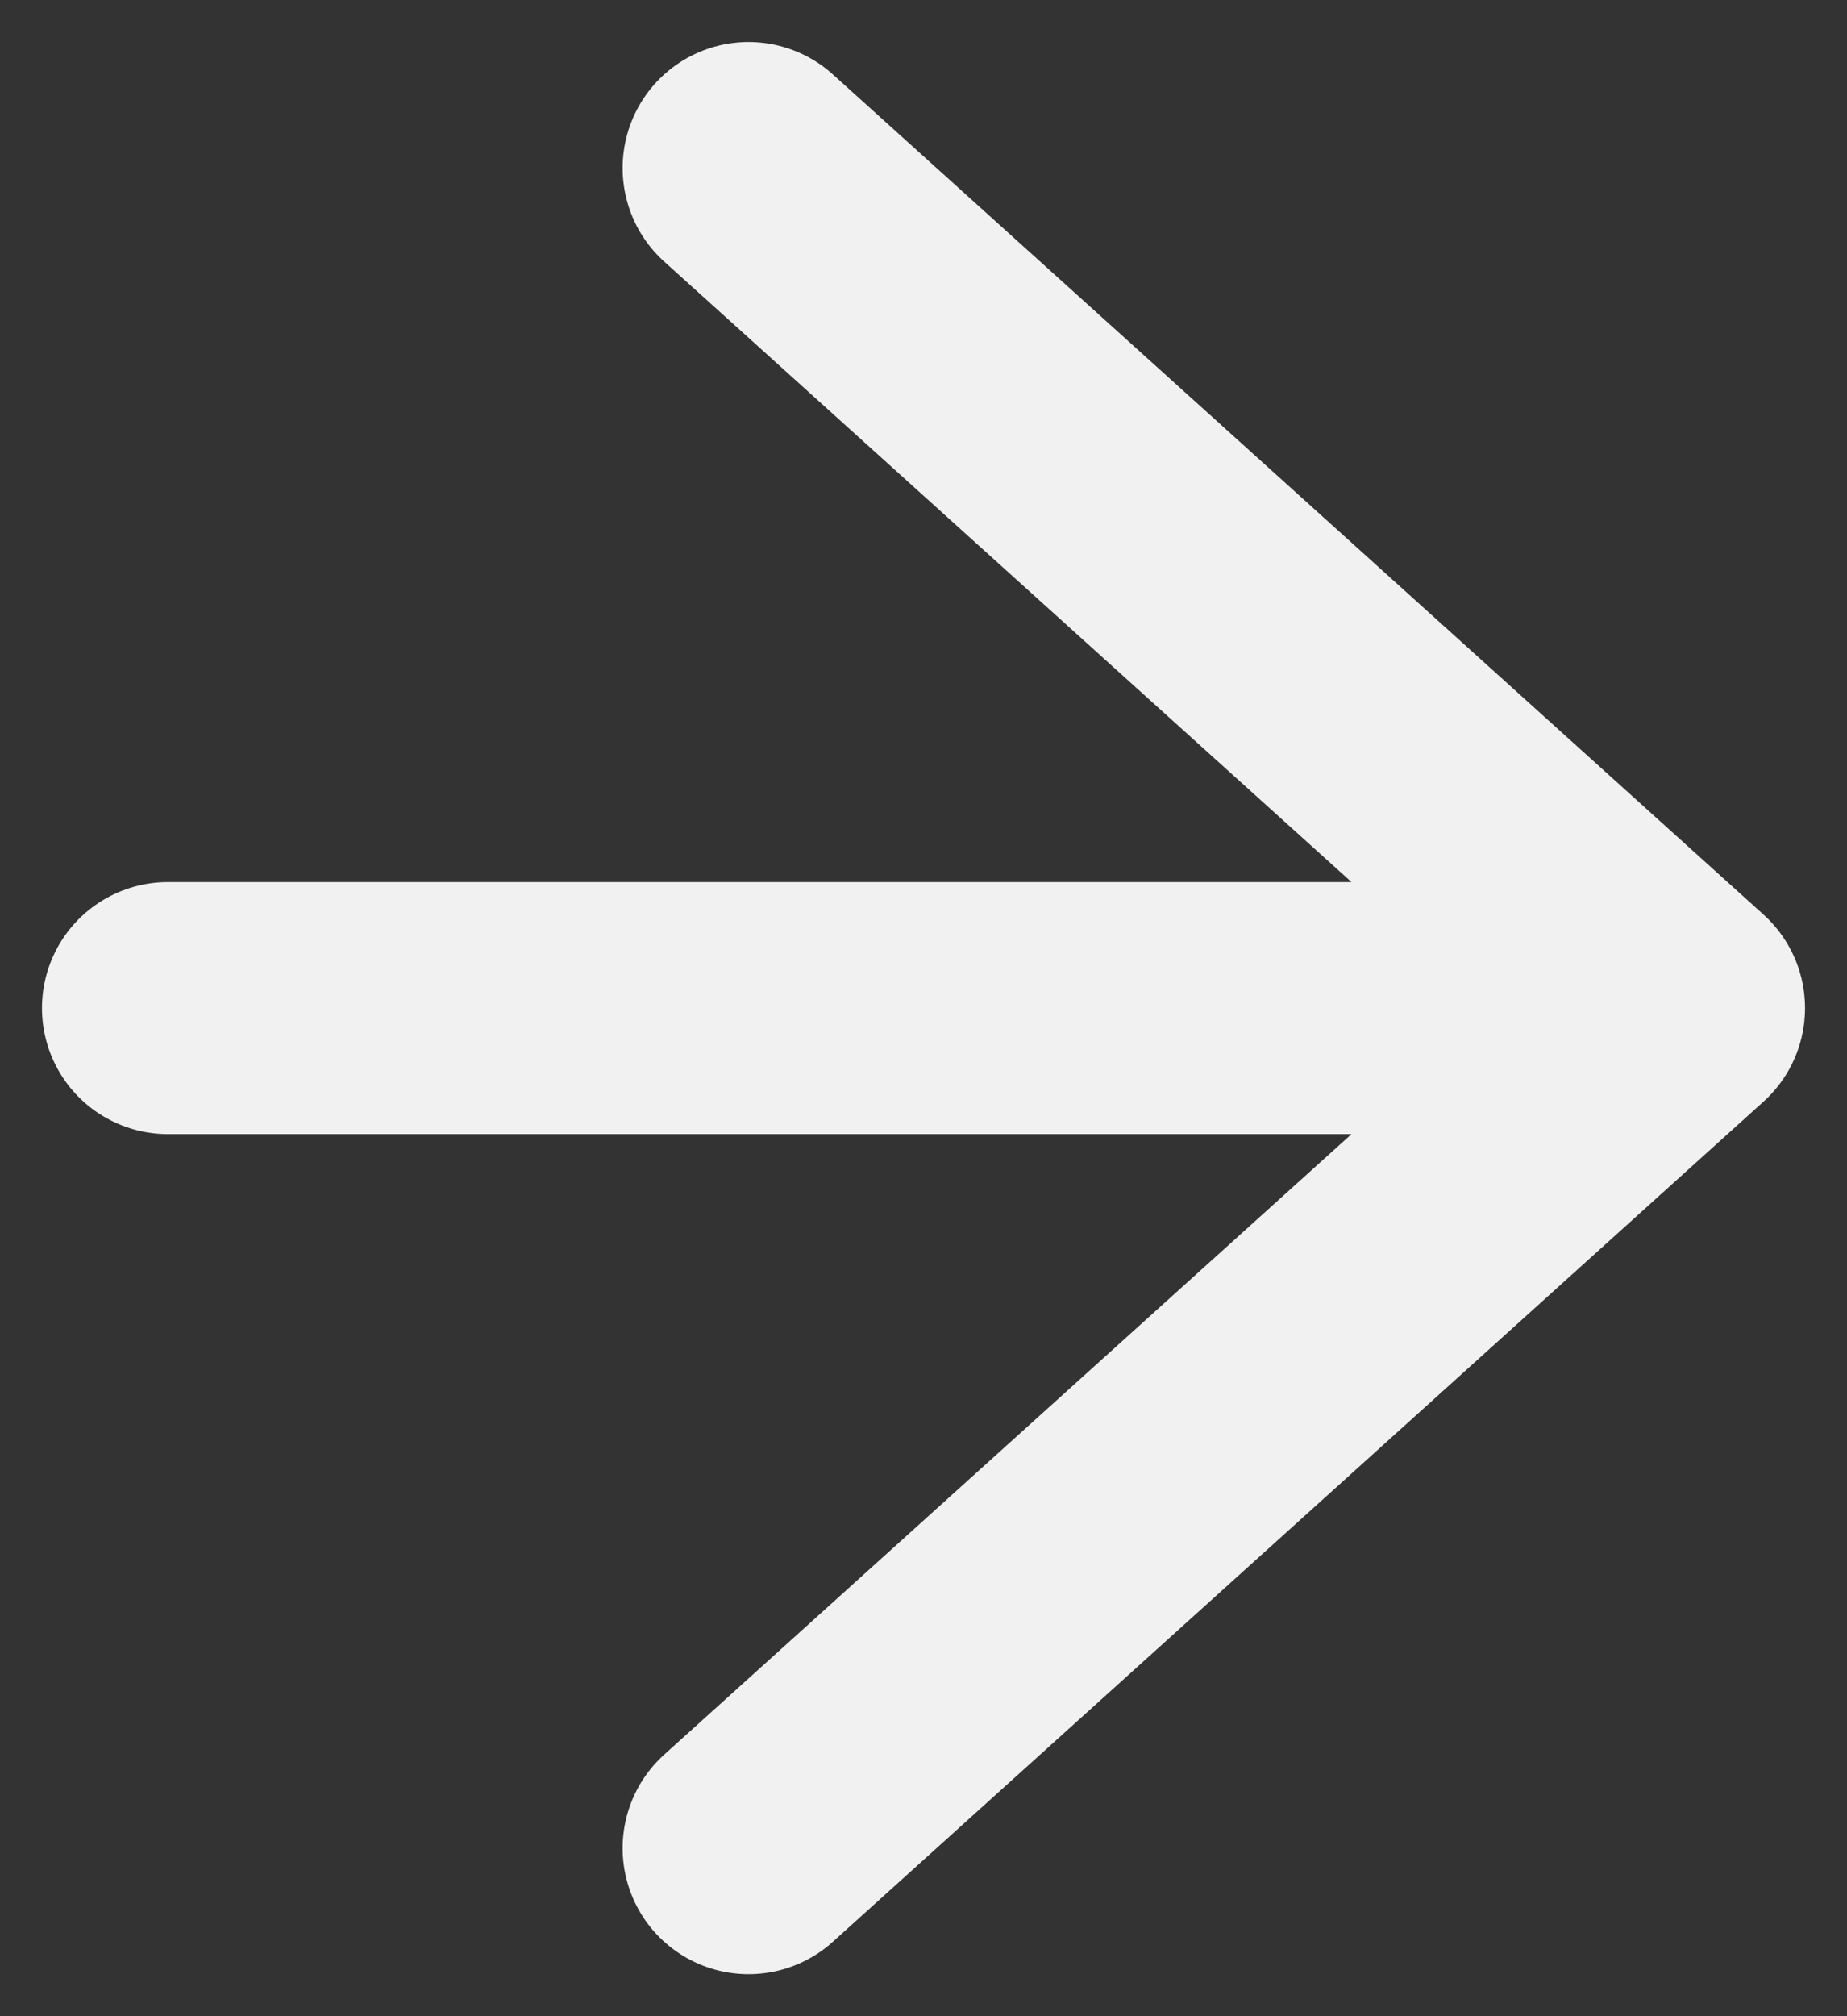<svg width="11" height="12" viewBox="0 0 11 12" fill="none" xmlns="http://www.w3.org/2000/svg">
<rect x="0" y="0" width="11" height="12" fill="#333333" stroke="none"/>
<path d="M1 6H10M10 6L4.458 1M10 6L4.458 11" stroke="#F1F1F1" stroke-width="1.5" stroke-linecap="round" stroke-linejoin="round"/>
</svg>
